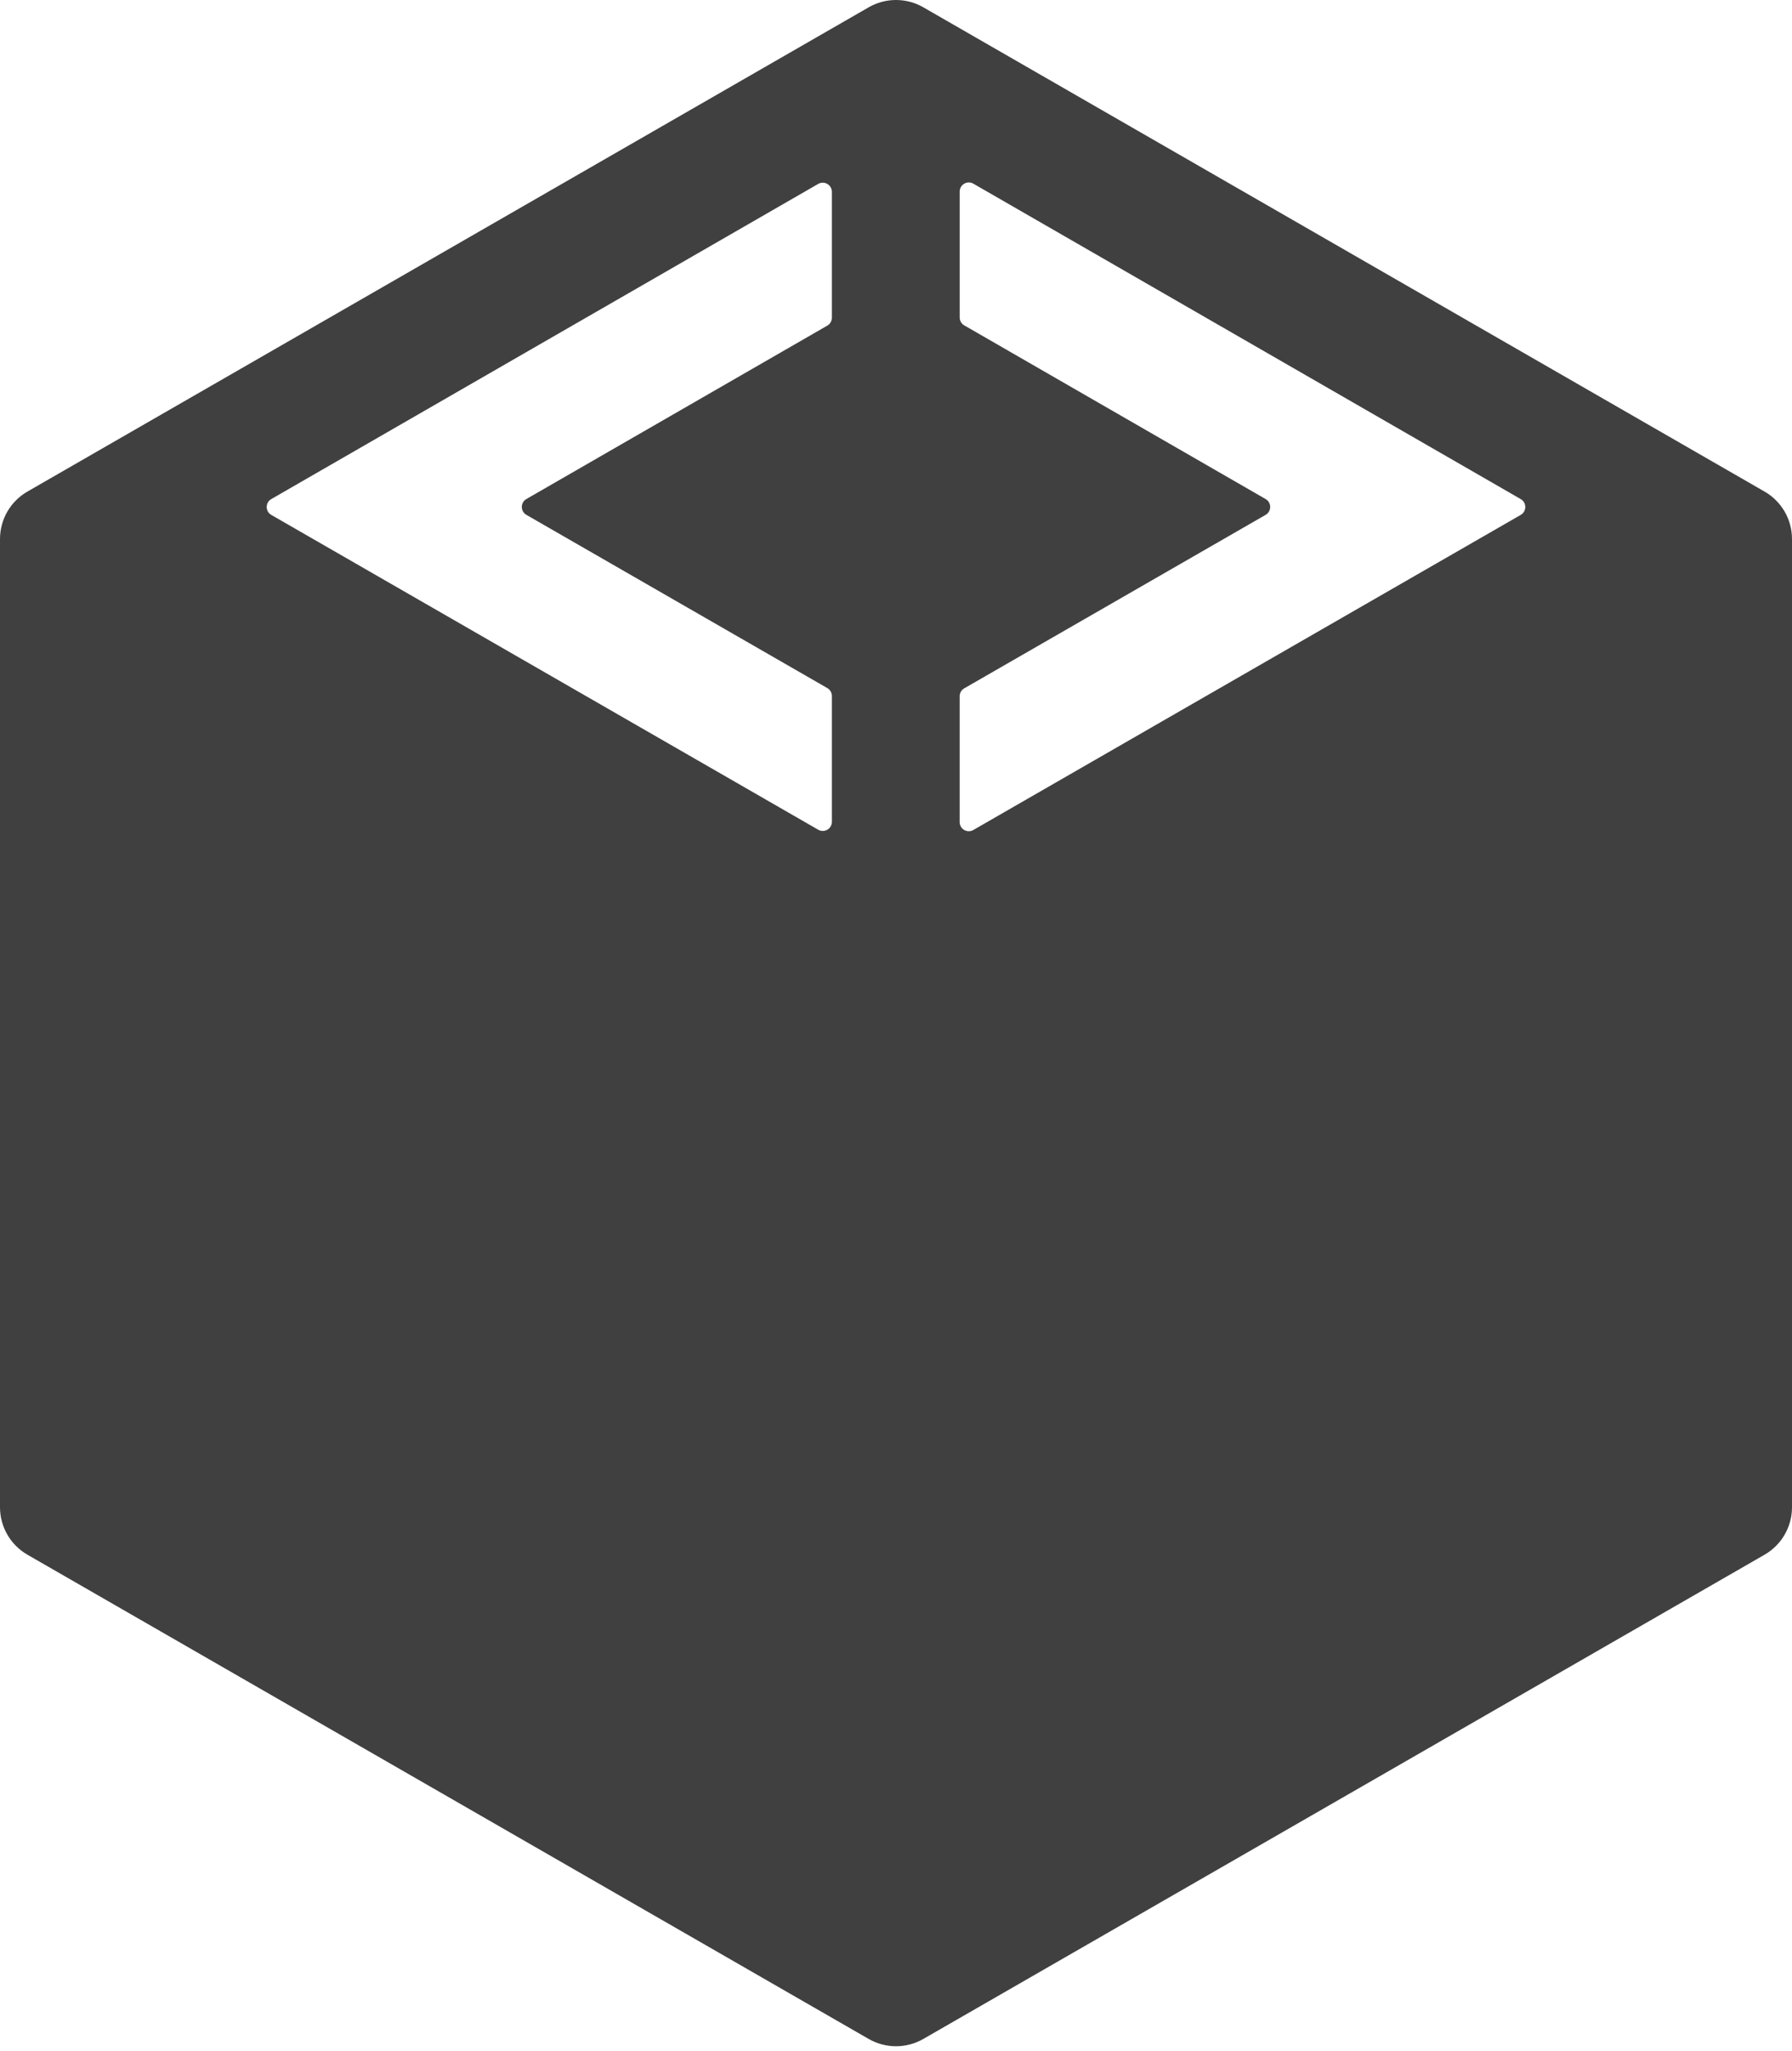 <?xml version="1.0" encoding="UTF-8" standalone="no"?>
<svg width="256px" height="293px" viewBox="0 0 256 293" version="1.1" xmlns="http://www.w3.org/2000/svg" xmlns:xlink="http://www.w3.org/1999/xlink" preserveAspectRatio="xMidYMid">
    <g>
        <path d="M252.078,70.215 L131.903,1.043 C129.488,-0.348 126.512,-0.348 124.097,1.043 L3.92,70.215 C1.494,71.61 0,74.197 0,76.995 L0,215.295 C0,218.093 1.494,220.68 3.92,222.076 L124.097,291.245 C126.512,292.635 129.488,292.635 131.903,291.245 L252.08,222.076 C254.506,220.68 256,218.093 256,215.295 L256,76.995 C256,74.194 254.506,71.61 252.078,70.215 L252.078,70.215 Z M118.84,45.382 C118.84,45.849 118.592,46.279 118.188,46.511 L75.199,71.281 C74.328,71.782 74.328,73.039 75.199,73.542 L118.185,98.284 C118.589,98.516 118.84,98.946 118.84,99.413 L118.84,117.389 C118.84,118.393 117.755,119.019 116.886,118.518 L38.754,73.55 C37.882,73.049 37.882,71.792 38.754,71.289 L116.884,26.271 C117.752,25.771 118.84,26.399 118.84,27.401 L118.84,45.382 L118.84,45.382 Z M217.244,73.55 L139.048,118.557 C138.18,119.058 137.095,118.43 137.095,117.428 L137.095,99.452 C137.095,98.985 137.345,98.555 137.75,98.323 L180.801,73.545 C181.672,73.044 181.672,71.787 180.801,71.284 L137.75,46.477 C137.345,46.245 137.098,45.815 137.098,45.348 L137.098,27.367 C137.098,26.363 138.183,25.737 139.054,26.238 L217.249,71.292 C218.115,71.792 218.115,73.049 217.244,73.55 L217.244,73.55 Z" fill="rgb(64,64,64)"></path>
    </g>
</svg>
